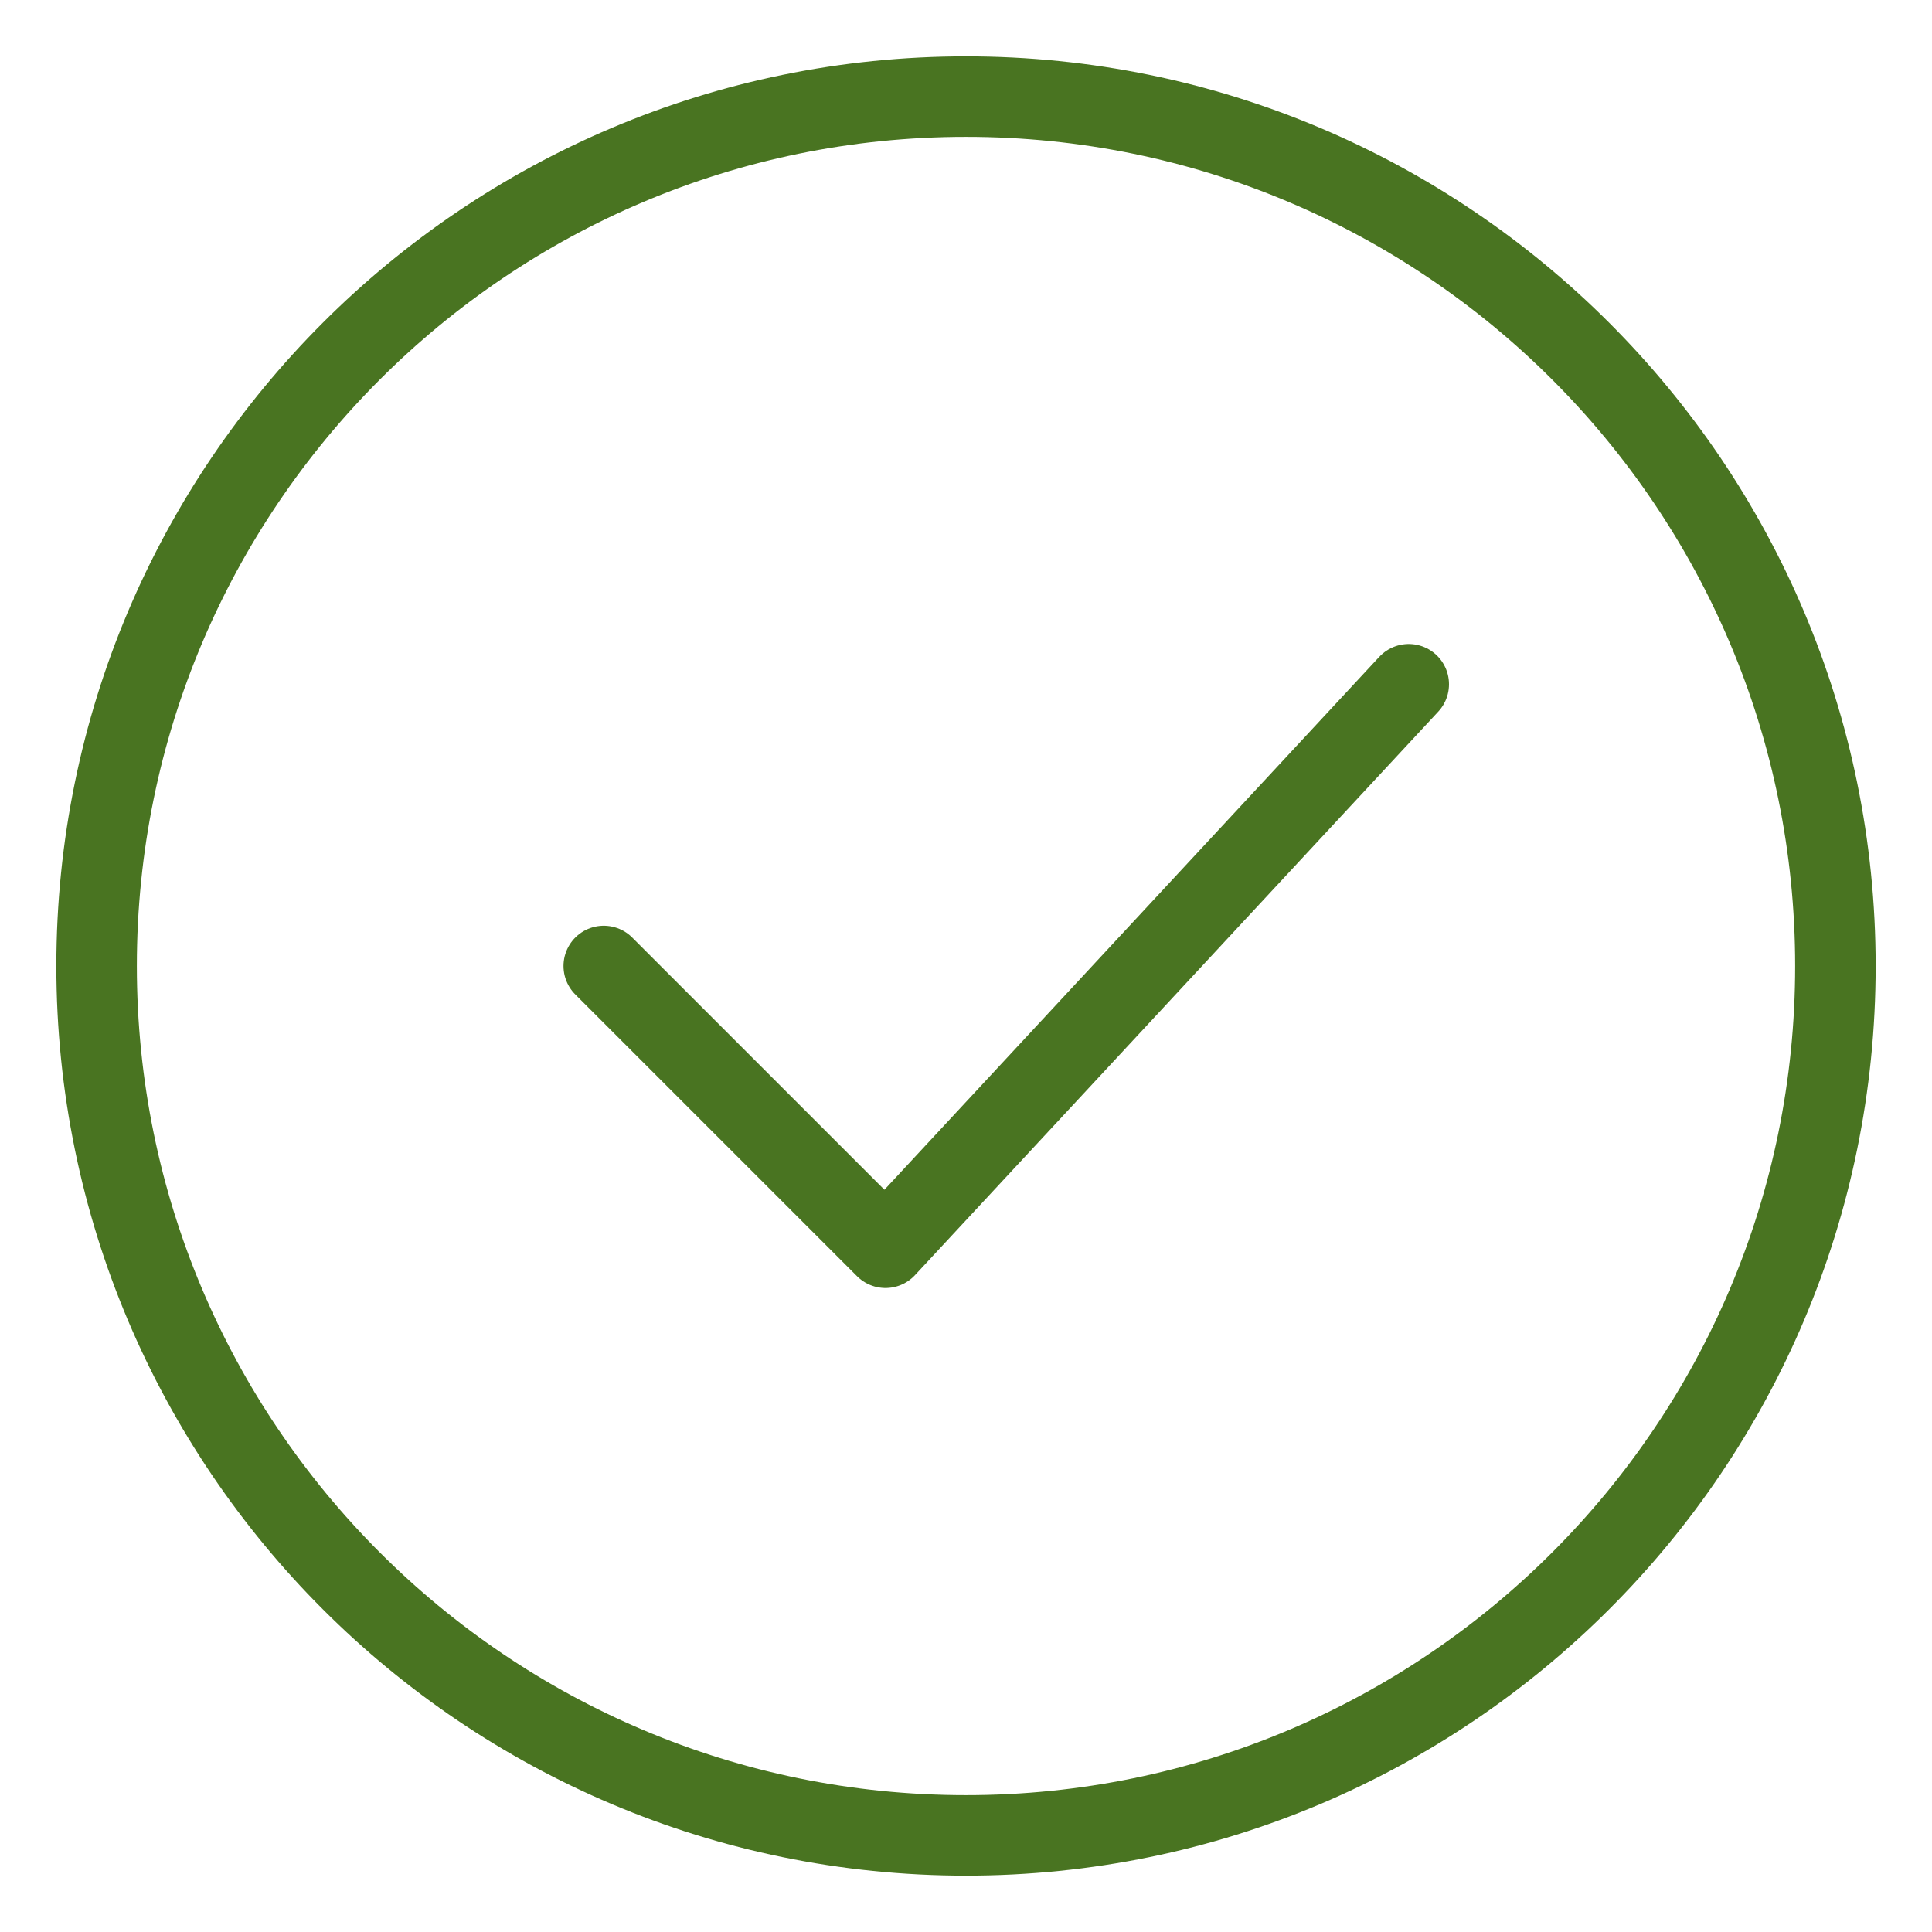 <svg viewBox="0 0 24 24" xmlns="http://www.w3.org/2000/svg" width="24px" height="24px" stroke-width="1px" stroke-linecap="round" stroke-linejoin="round">
  <path d="M12 22.8C17.965 22.8 22.8 17.965 22.8 12C22.8 6.036 17.965 1.2 12 1.2C6.035 1.2 1.2 6.036 1.2 12C1.2 17.965 6.035 22.8 12 22.8Z" stroke="rgb(73, 116, 33)" fill="none"/>
  <path d="M7.5 12L11 15.5L17.5 8.5" stroke="rgb(73, 116, 33)" fill="none"/>
</svg>